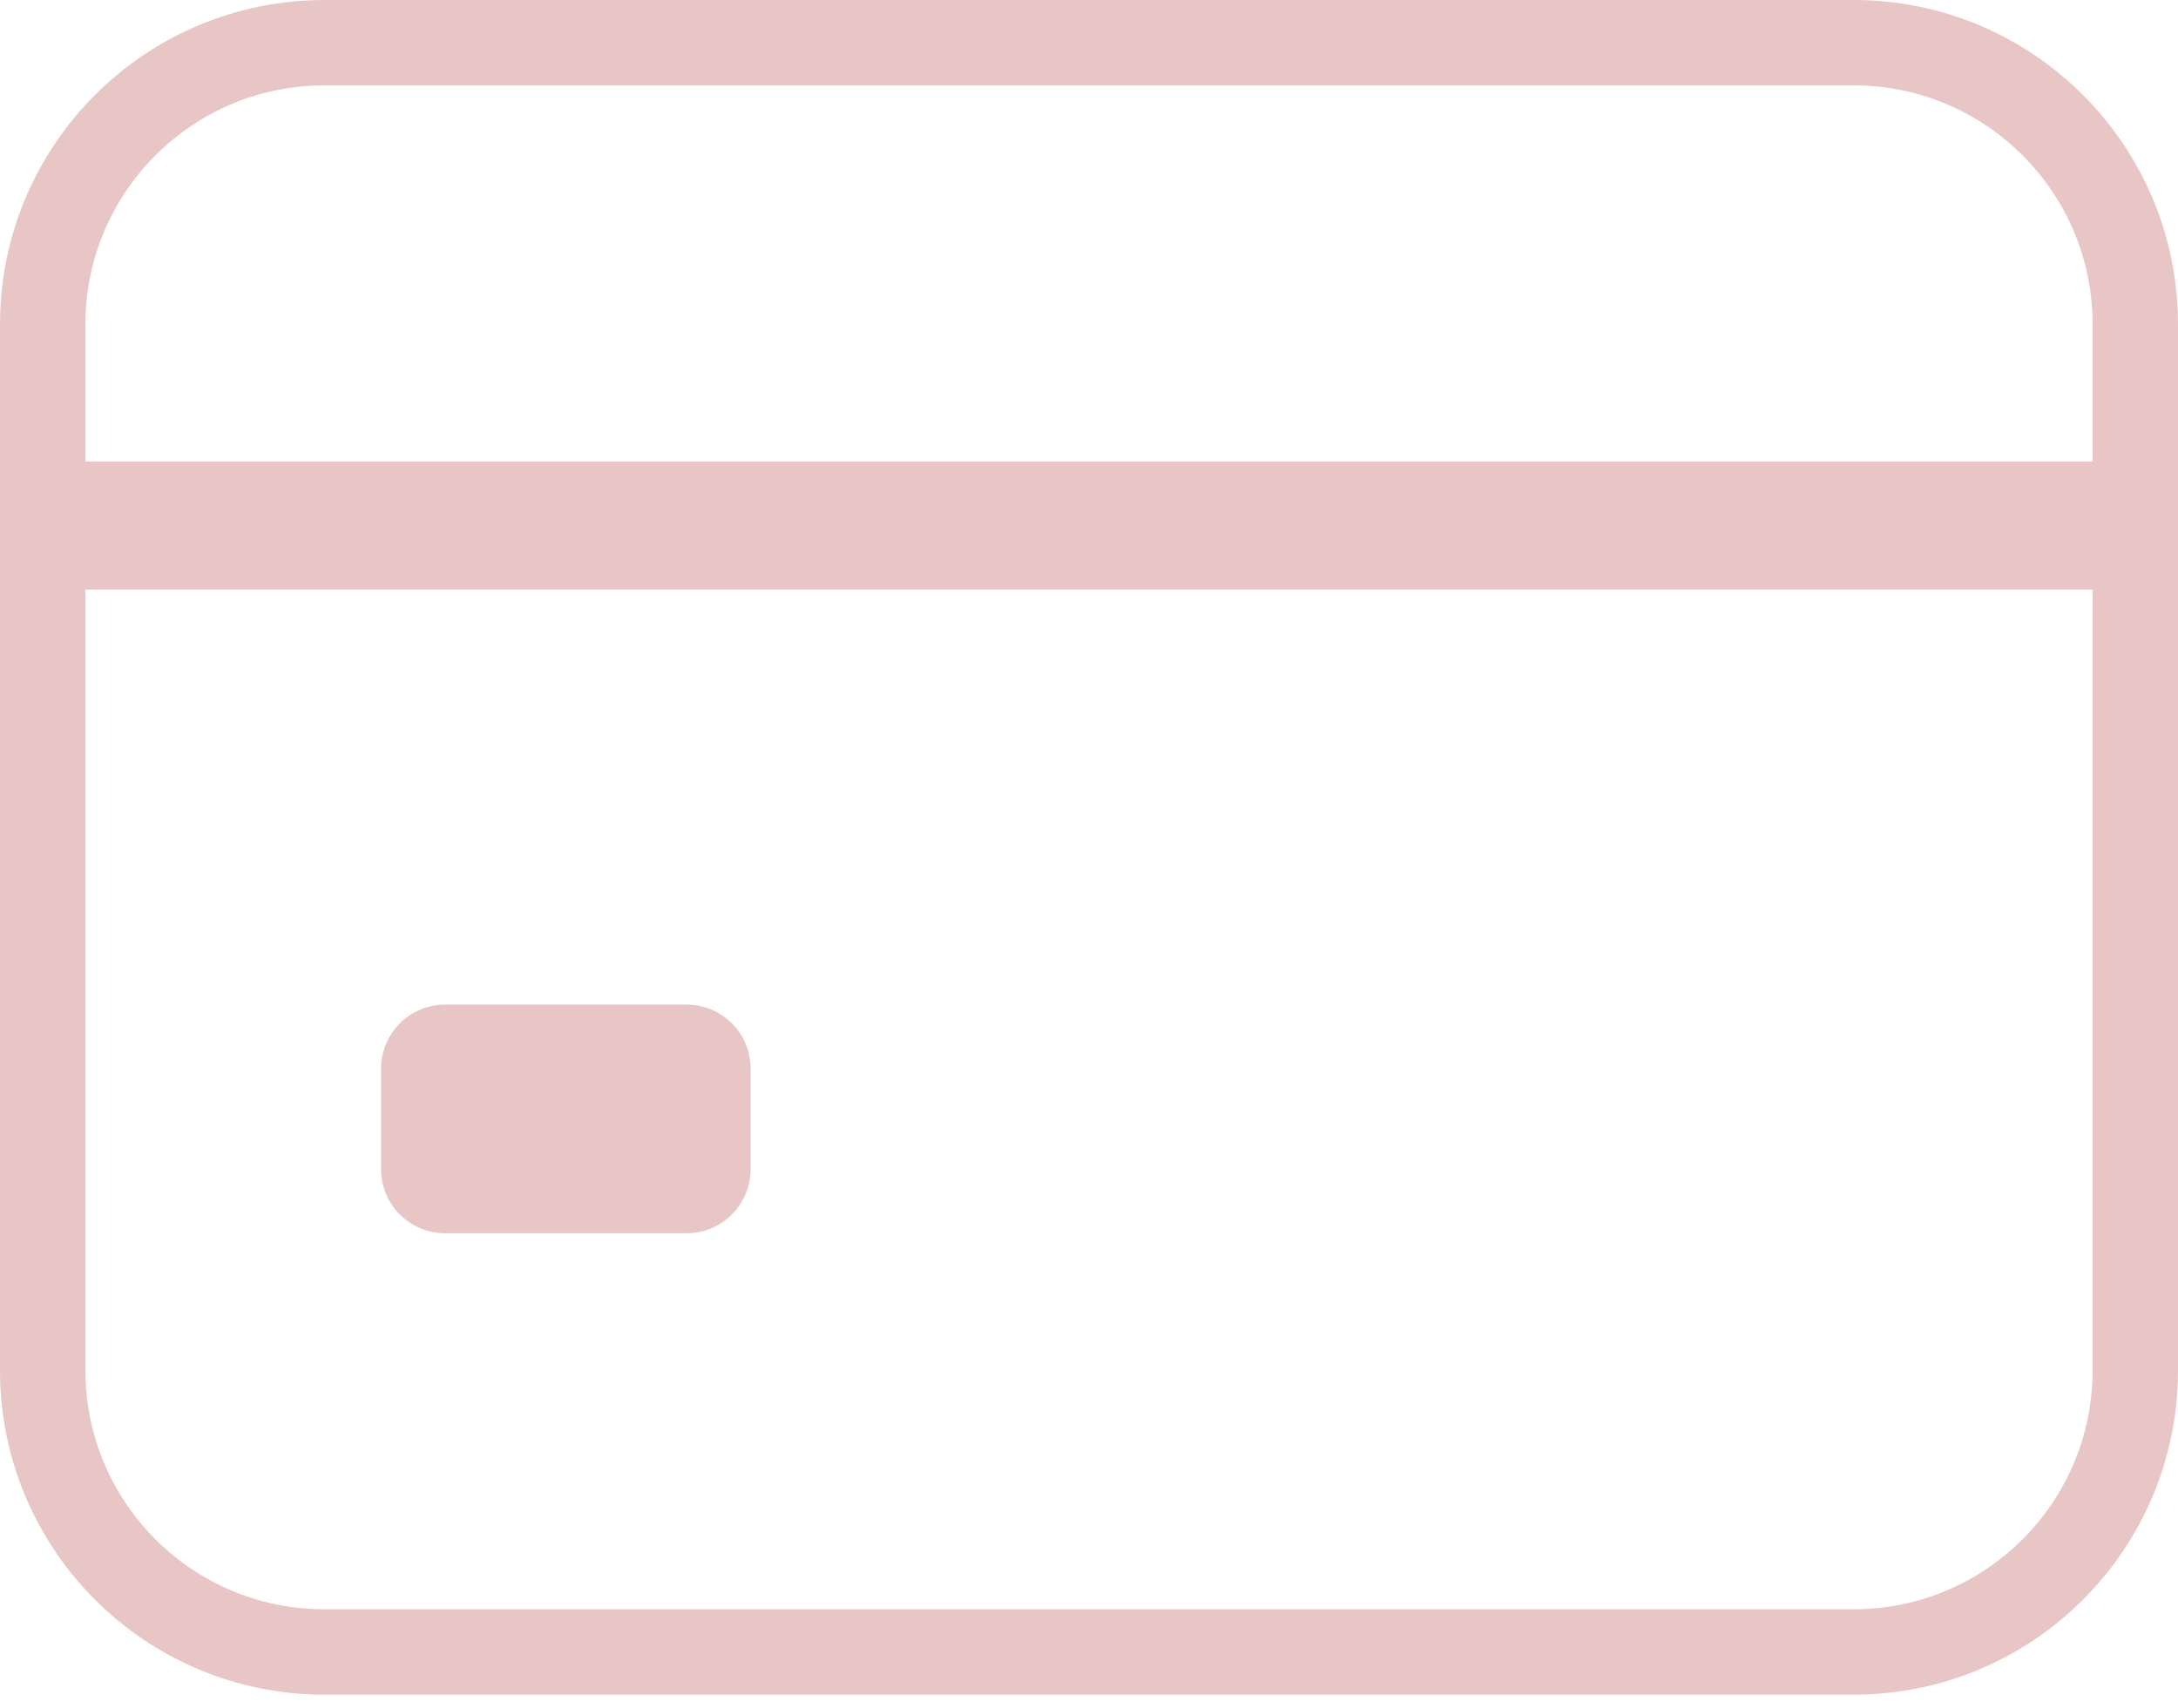 <svg width="51" height="40" viewBox="0 0 51 40" fill="none" xmlns="http://www.w3.org/2000/svg">
<path d="M43.404 1H7.596C3.953 1 1 3.953 1 7.596V32.096C1 35.739 3.953 38.692 7.596 38.692H43.404C47.047 38.692 50 35.739 50 32.096V7.596C50 3.953 47.047 1 43.404 1Z" stroke="#E9C6C6" stroke-width="2" stroke-linecap="round" stroke-linejoin="round"/>
<path d="M1 12.308H50M10.423 25.029H16.077V27.385H10.423V25.029Z" stroke="#E9C6C6" stroke-width="3" stroke-linejoin="round"/>
</svg>
